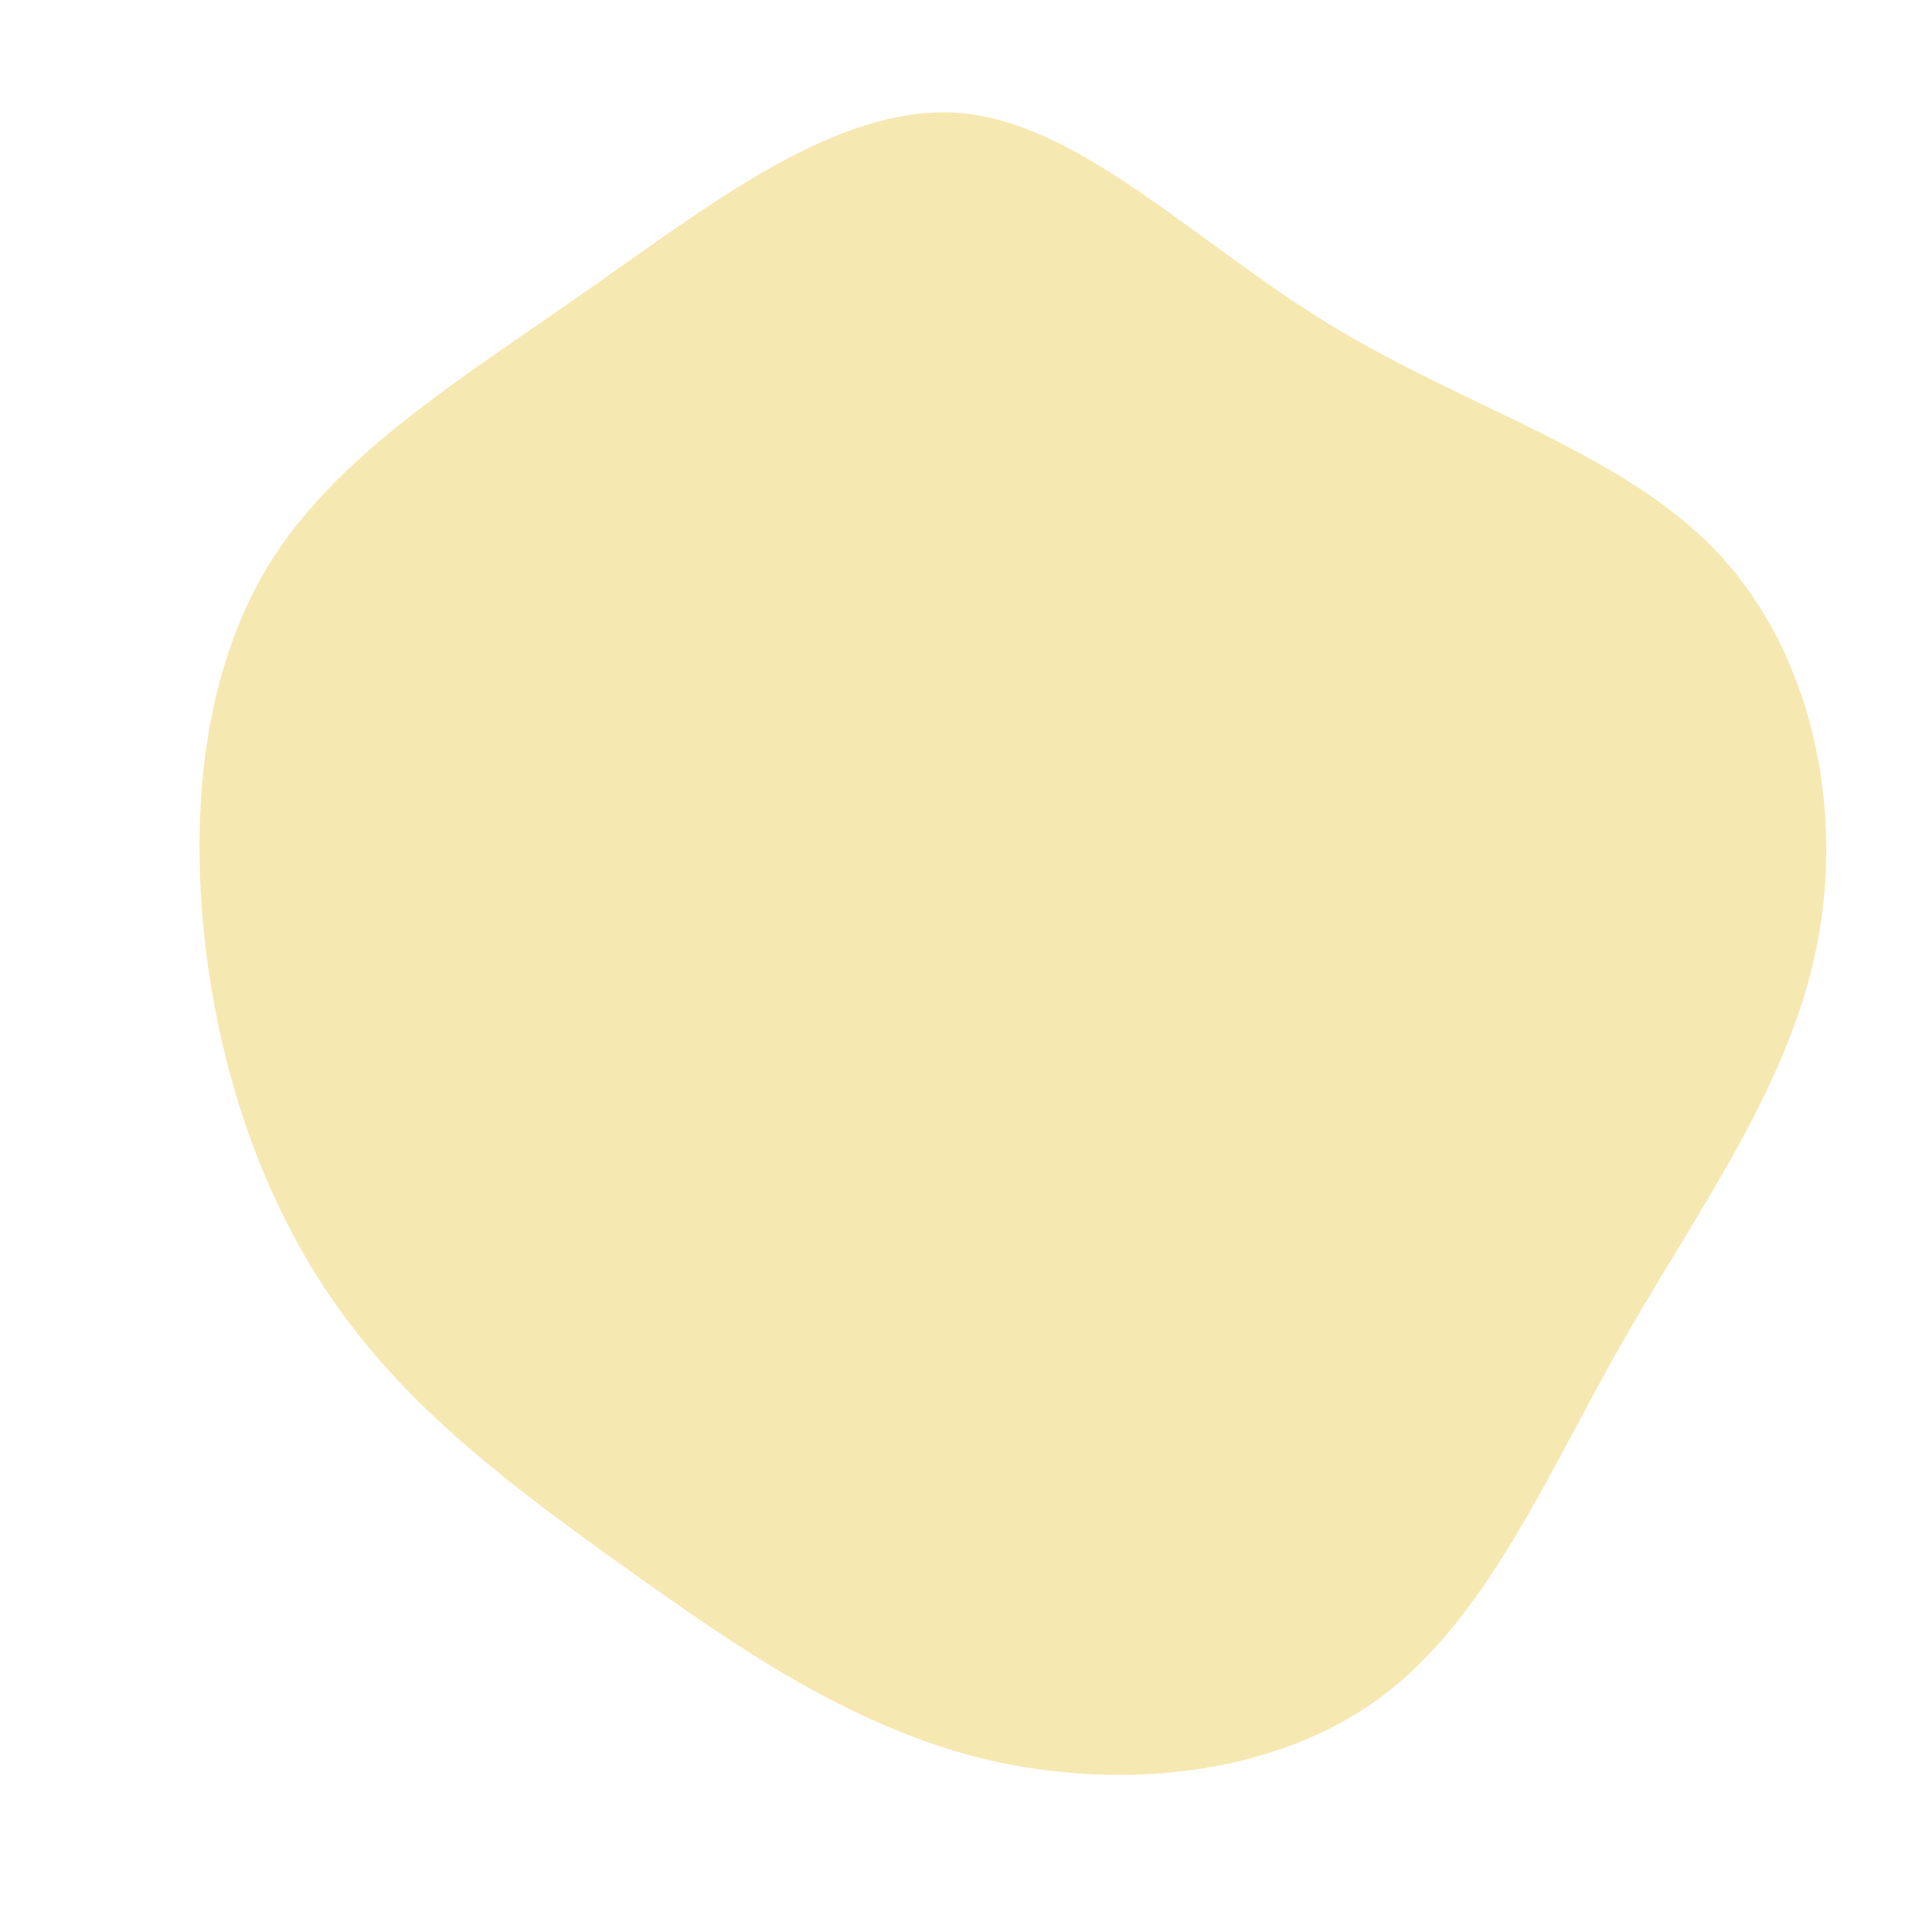 <?xml version="1.0" standalone="no"?>
<svg viewBox="0 0 200 200" xmlns="http://www.w3.org/2000/svg">
  <path fill="#F6E8B1" d="M38,-66.2C52,-57.7,68.1,-53.1,77.8,-42.8C87.6,-32.4,91,-16.2,88,-1.7C85,12.8,75.6,25.5,67.8,39.2C60,53,53.8,67.7,42.8,75.8C31.7,83.9,15.9,85.4,1.9,82.1C-12,78.7,-23.9,70.4,-35.1,62.4C-46.3,54.4,-56.8,46.6,-64.4,36.2C-72,25.9,-76.8,12.9,-78.6,-1C-80.4,-15,-79.2,-30,-72.2,-41.5C-65.2,-52.9,-52.4,-60.7,-39.4,-69.8C-26.4,-78.9,-13.2,-89.3,-0.6,-88.3C12,-87.2,23.9,-74.7,38,-66.2Z" transform="translate(100 100)" />
</svg>

